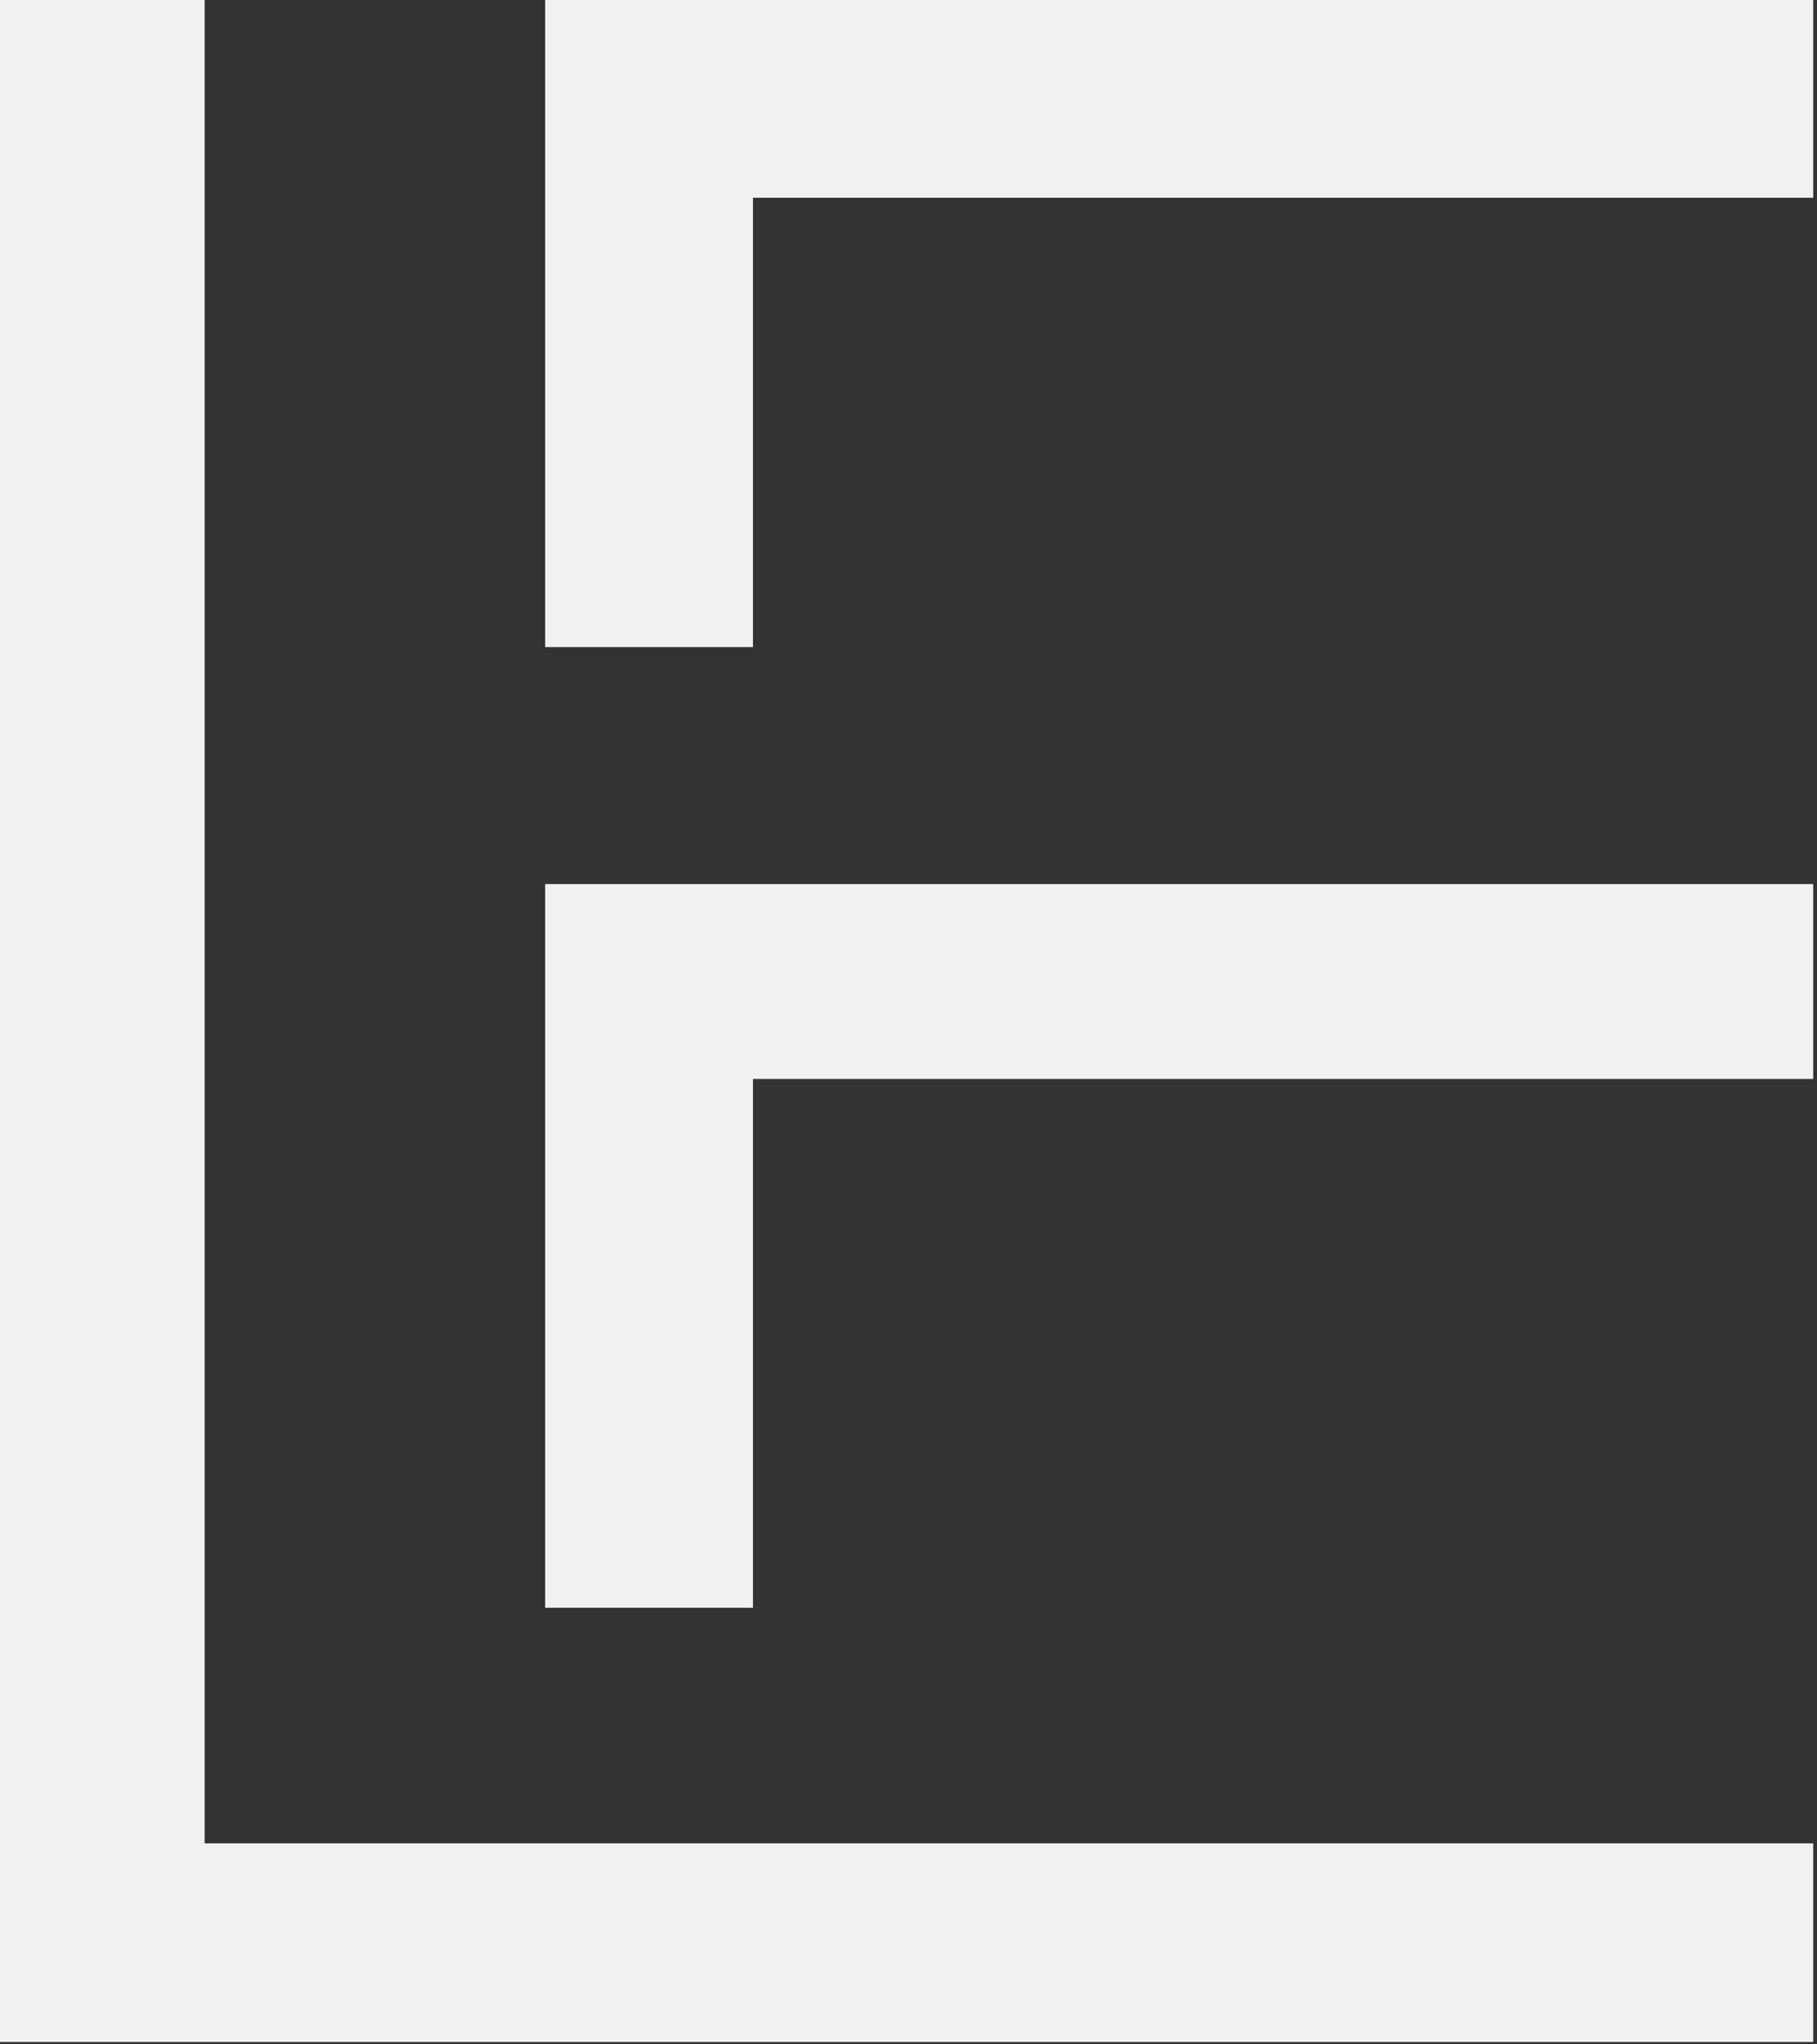 <svg width="32" height="36" viewBox="0 0 32 36" fill="none" xmlns="http://www.w3.org/2000/svg">
<rect x="0" y="0" width="32" height="36" fill="#333333" stroke="none"/>
<g clip-path="url(#clip0_203_106)">
<path fill-rule="evenodd" clip-rule="evenodd" d="M9.601 11.395V0H31.933V3.482H13.261V11.395H9.601ZM31.933 32.46V35.958H0V0H3.604V32.46H31.933ZM9.601 28.312V15.568H31.933V19H13.261V28.312H9.601Z" fill="#F1F1F1"/>
</g>
<defs>
<clipPath id="clip0_203_106">
<rect width="32" height="36" fill="white"/>
</clipPath>
</defs>
</svg>
